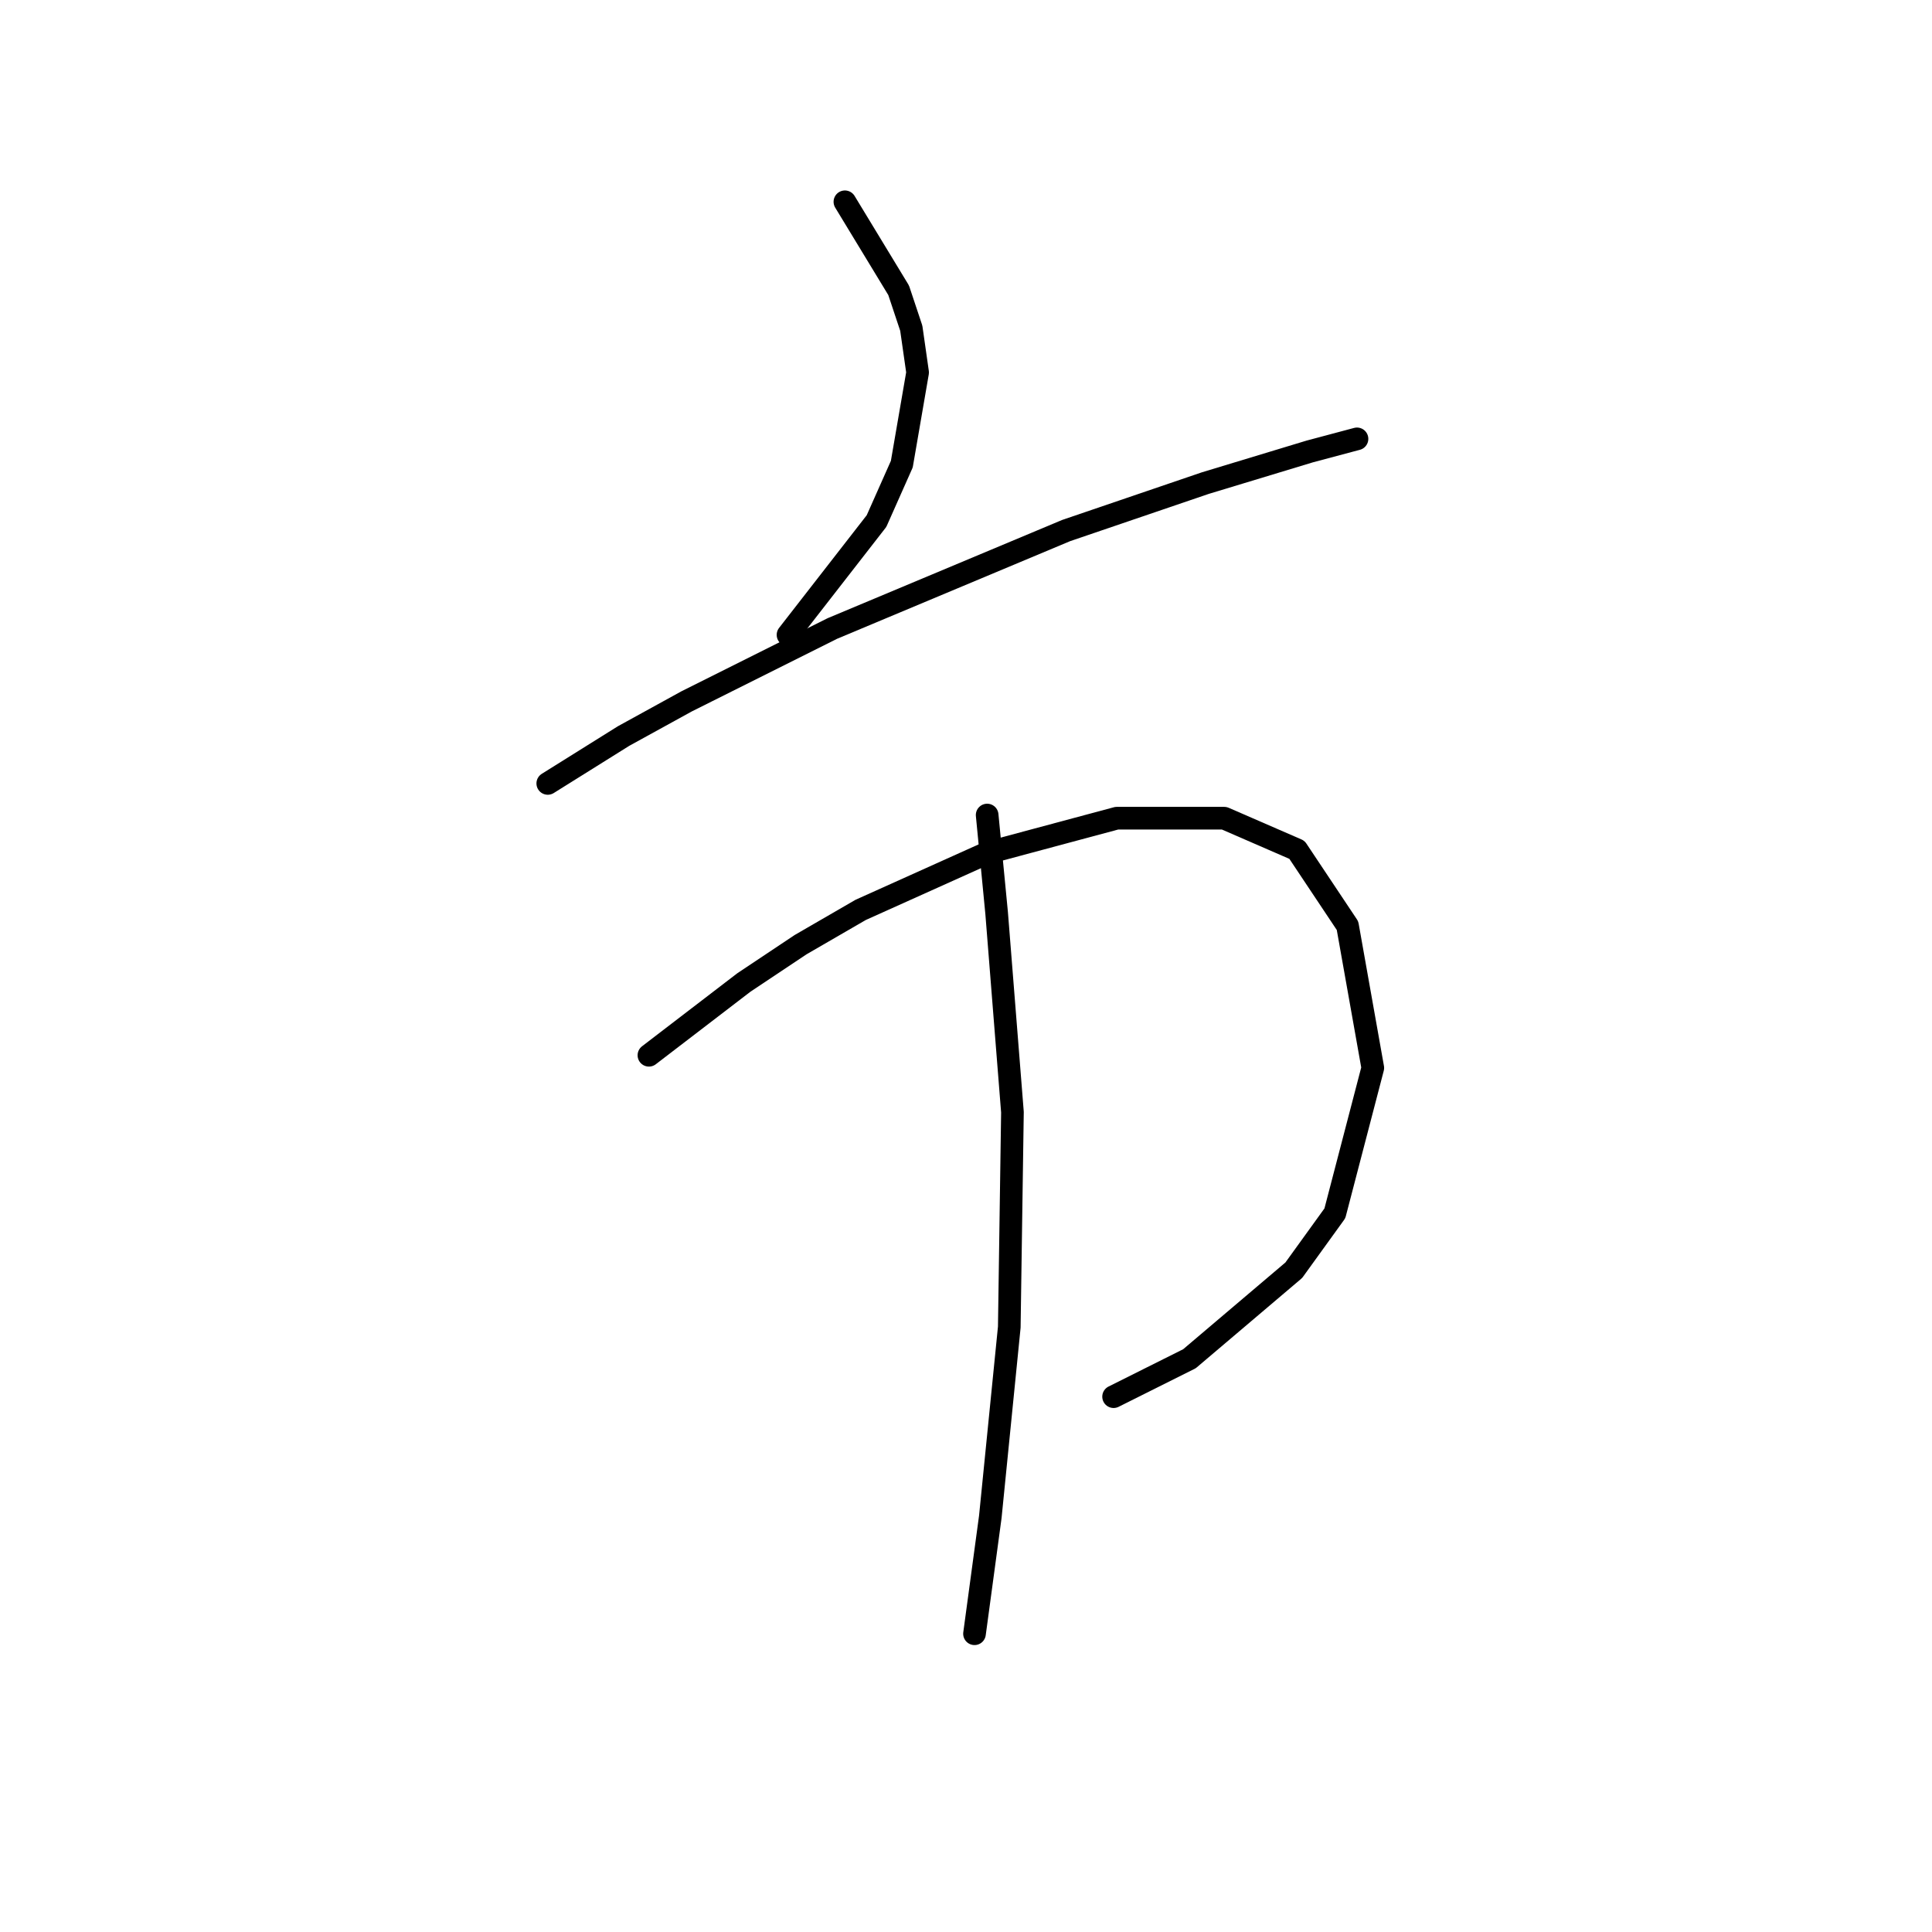 <?xml version="1.0" standalone="no"?>
    <svg width="256" height="256" xmlns="http://www.w3.org/2000/svg" version="1.1">
    <polyline stroke="black" stroke-width="3" stroke-linecap="round" fill="transparent" stroke-linejoin="round" points="111.954 26.738 119.075 38.466 120.75 43.493 121.588 49.357 119.494 61.503 116.143 69.043 104.415 84.122 104.415 84.122 " />
        <polyline stroke="black" stroke-width="3" stroke-linecap="round" fill="transparent" stroke-linejoin="round" points="72.582 103.808 82.634 97.525 91.011 92.918 110.279 83.284 141.274 70.299 159.704 64.016 173.526 59.828 179.809 58.152 179.809 58.152 " />
        <polyline stroke="black" stroke-width="3" stroke-linecap="round" fill="transparent" stroke-linejoin="round" points="85.985 139.829 98.551 130.196 106.09 125.169 114.048 120.562 130.803 113.023 147.976 108.415 162.217 108.415 171.851 112.604 178.552 122.656 181.903 141.505 176.877 160.772 171.432 168.312 157.609 180.04 147.557 185.066 147.557 185.066 " />
        <polyline stroke="black" stroke-width="3" stroke-linecap="round" fill="transparent" stroke-linejoin="round" points="130.803 107.996 132.059 120.981 134.154 147.369 133.735 175.851 131.222 200.982 129.127 216.48 129.127 216.48 " />
        </svg>
